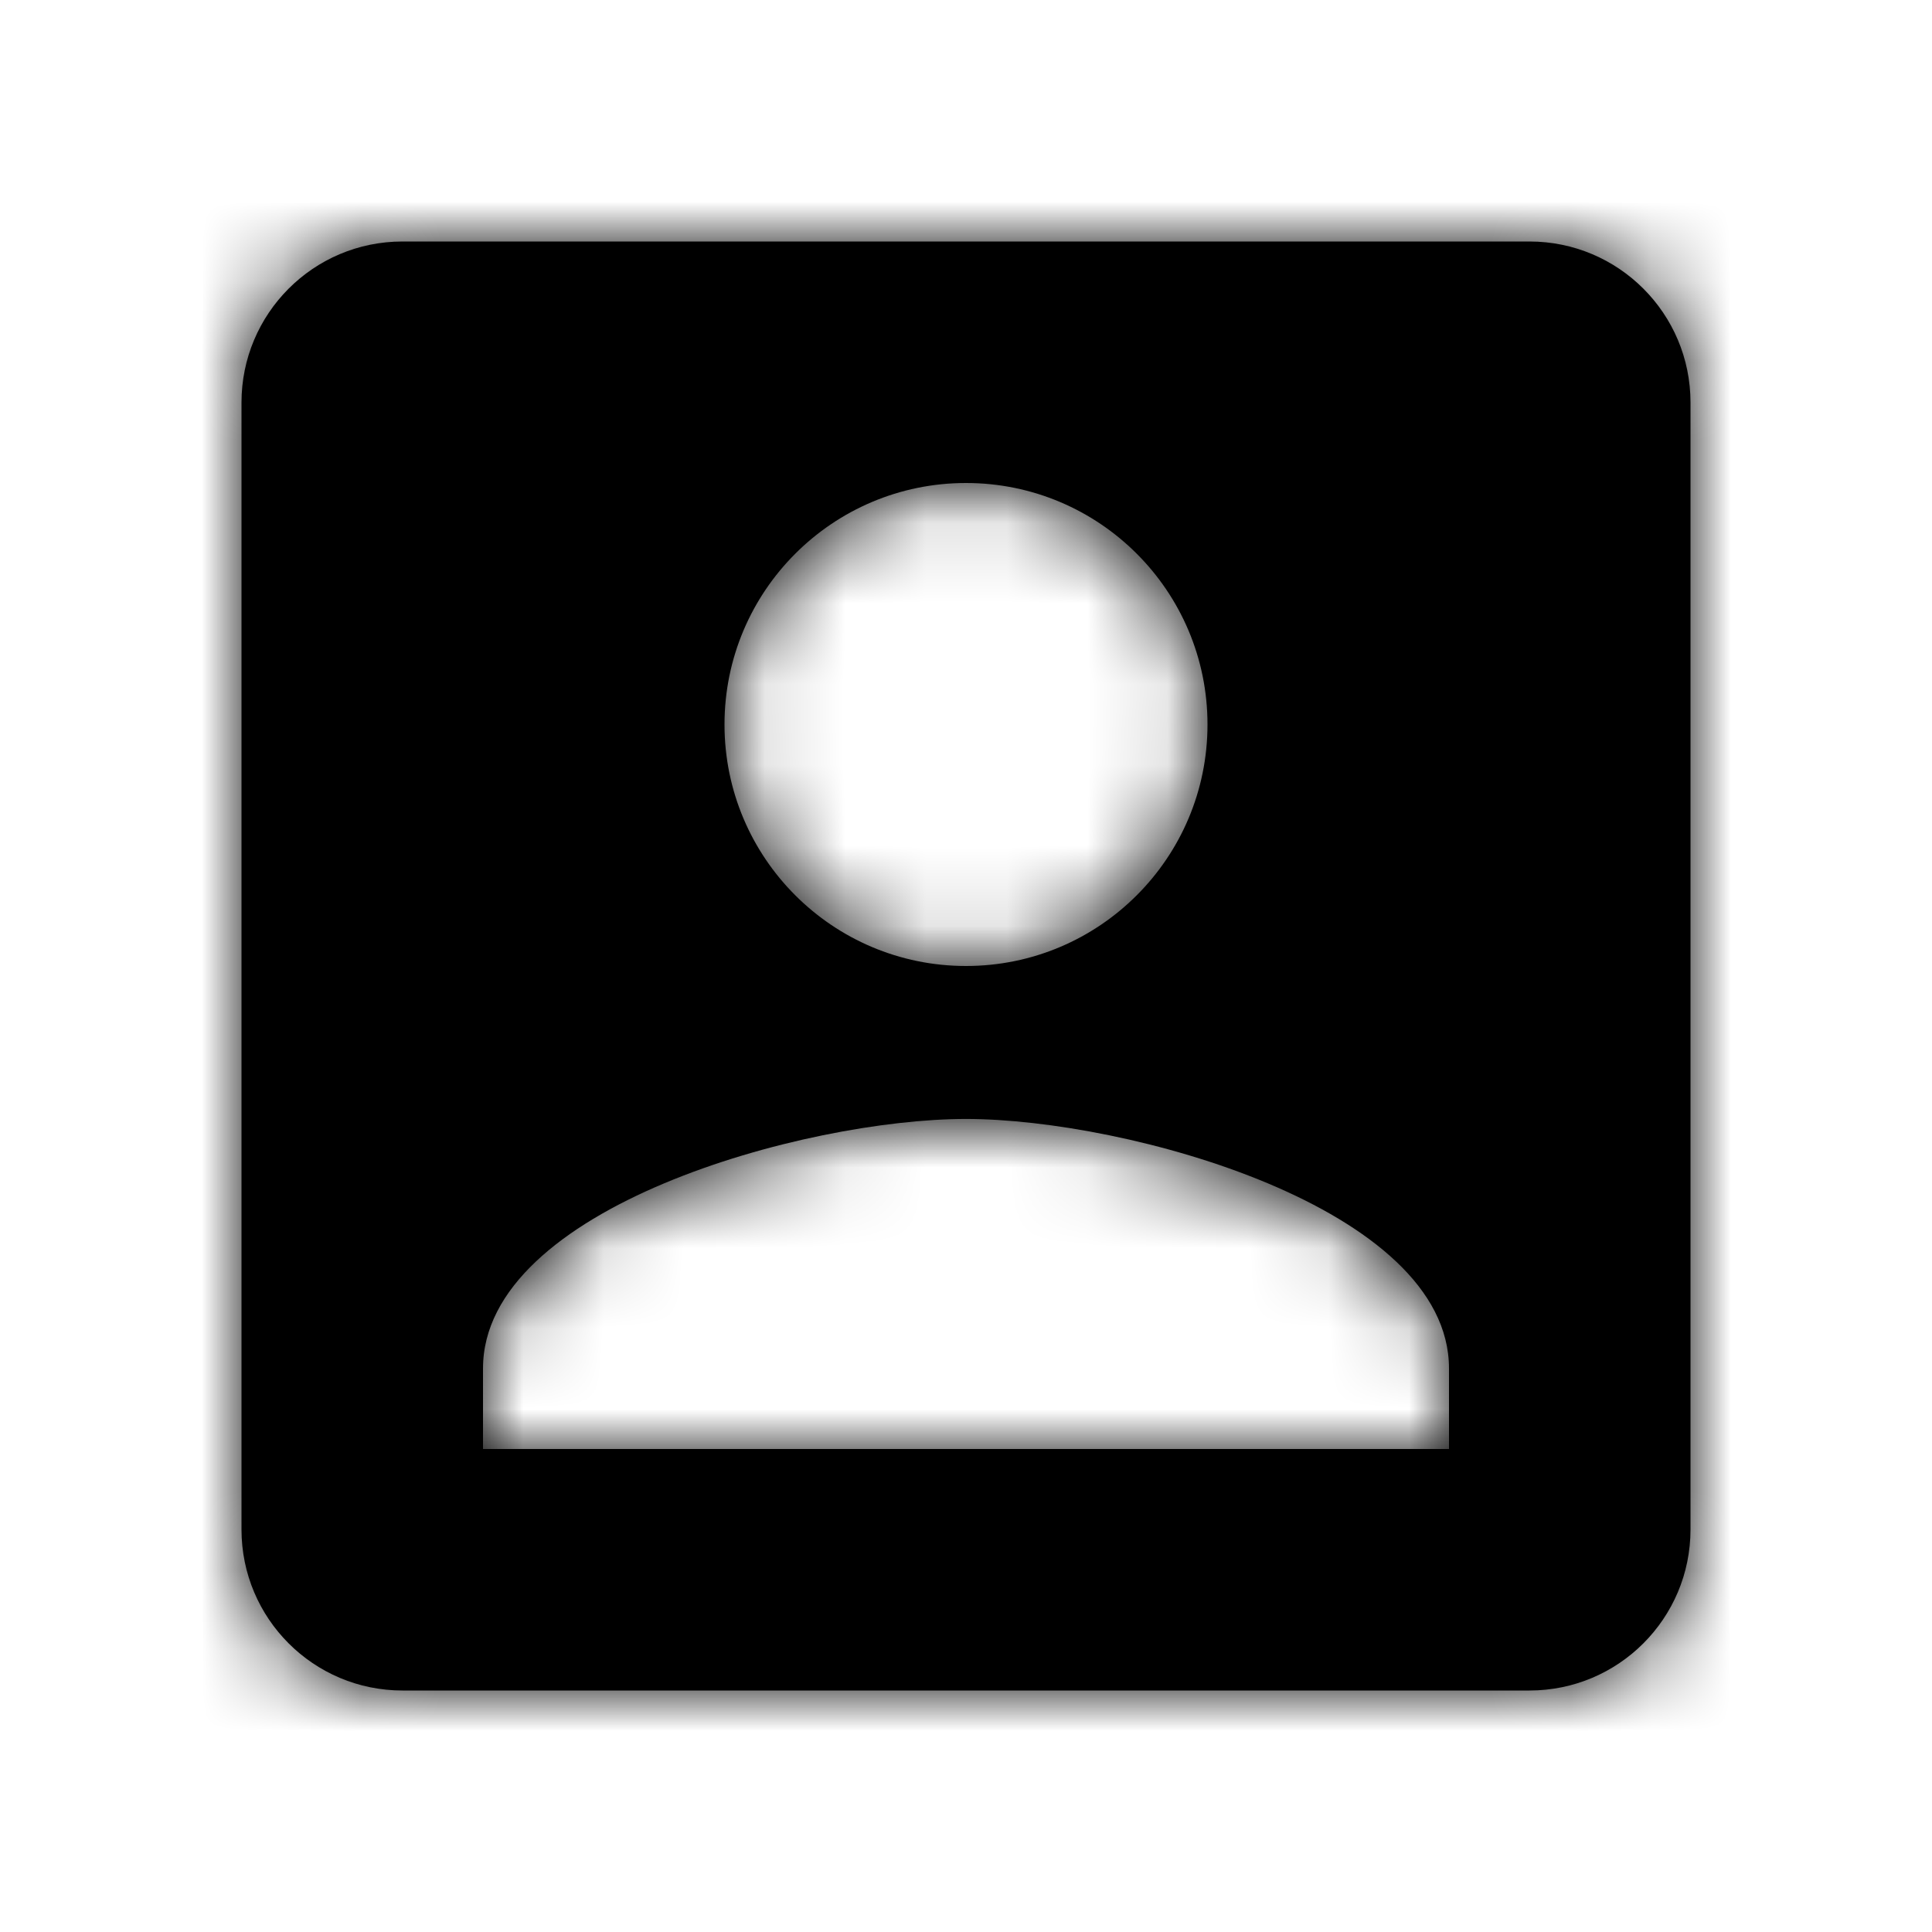 <?xml version="1.0" encoding="UTF-8"?>
<svg width="24px" height="24px" viewBox="0 0 24 24" version="1.1" xmlns="http://www.w3.org/2000/svg" xmlns:xlink="http://www.w3.org/1999/xlink">
    <!-- Generator: Sketch 53.2 (72643) - https://sketchapp.com -->
    <title>IconsMiscActionAccount</title>
    <desc>Created with Sketch.</desc>
    <defs>
        <path d="M3,14 C3,12 7,10.9 9,10.9 C11,10.9 15,12 15,14 L15,15 L3,15 L3,14 Z M12,6 C12,7.657 10.657,9 9,9 C7.343,9 6,7.657 6,6 C6,4.343 7.343,3 9,3 C10.657,3 12,4.343 12,6 L12,6 Z M0,2 L0,16 C0,17.105 0.895,18 2,18 L16,18 C17.105,18 18,17.105 18,16 L18,2 C18,0.895 17.105,0 16,0 L2,0 C0.89,0 0,0.9 0,2 Z" id="path-1"></path>
    </defs>
    <g id="ZDS-icons" stroke="none" stroke-width="1" fill="none" fill-rule="evenodd">
        <g id="IconsMiscActionAccount">
            <g id="ic_account">
                <g id="Icon-24px">
                    <polygon id="Shape" points="0 0 24 0 24 24 0 24"></polygon>
                    <g id="grayscale-/-black" transform="translate(3, 3)">
                        <mask id="mask-2" fill="white">
                            <use xlink:href="#path-1"></use>
                        </mask>
                        <use id="Mask" fill="#000000" fill-rule="nonzero" xlink:href="#path-1"></use>
                        <g mask="url(#mask-2)" fill="#000000" id="color-/-grayscale-/-black">
                            <g transform="translate(-3, -3)">
                                <rect x="0" y="0" width="24" height="24"></rect>
                            </g>
                        </g>
                    </g>
                </g>
            </g>
        </g>
    </g>
</svg>